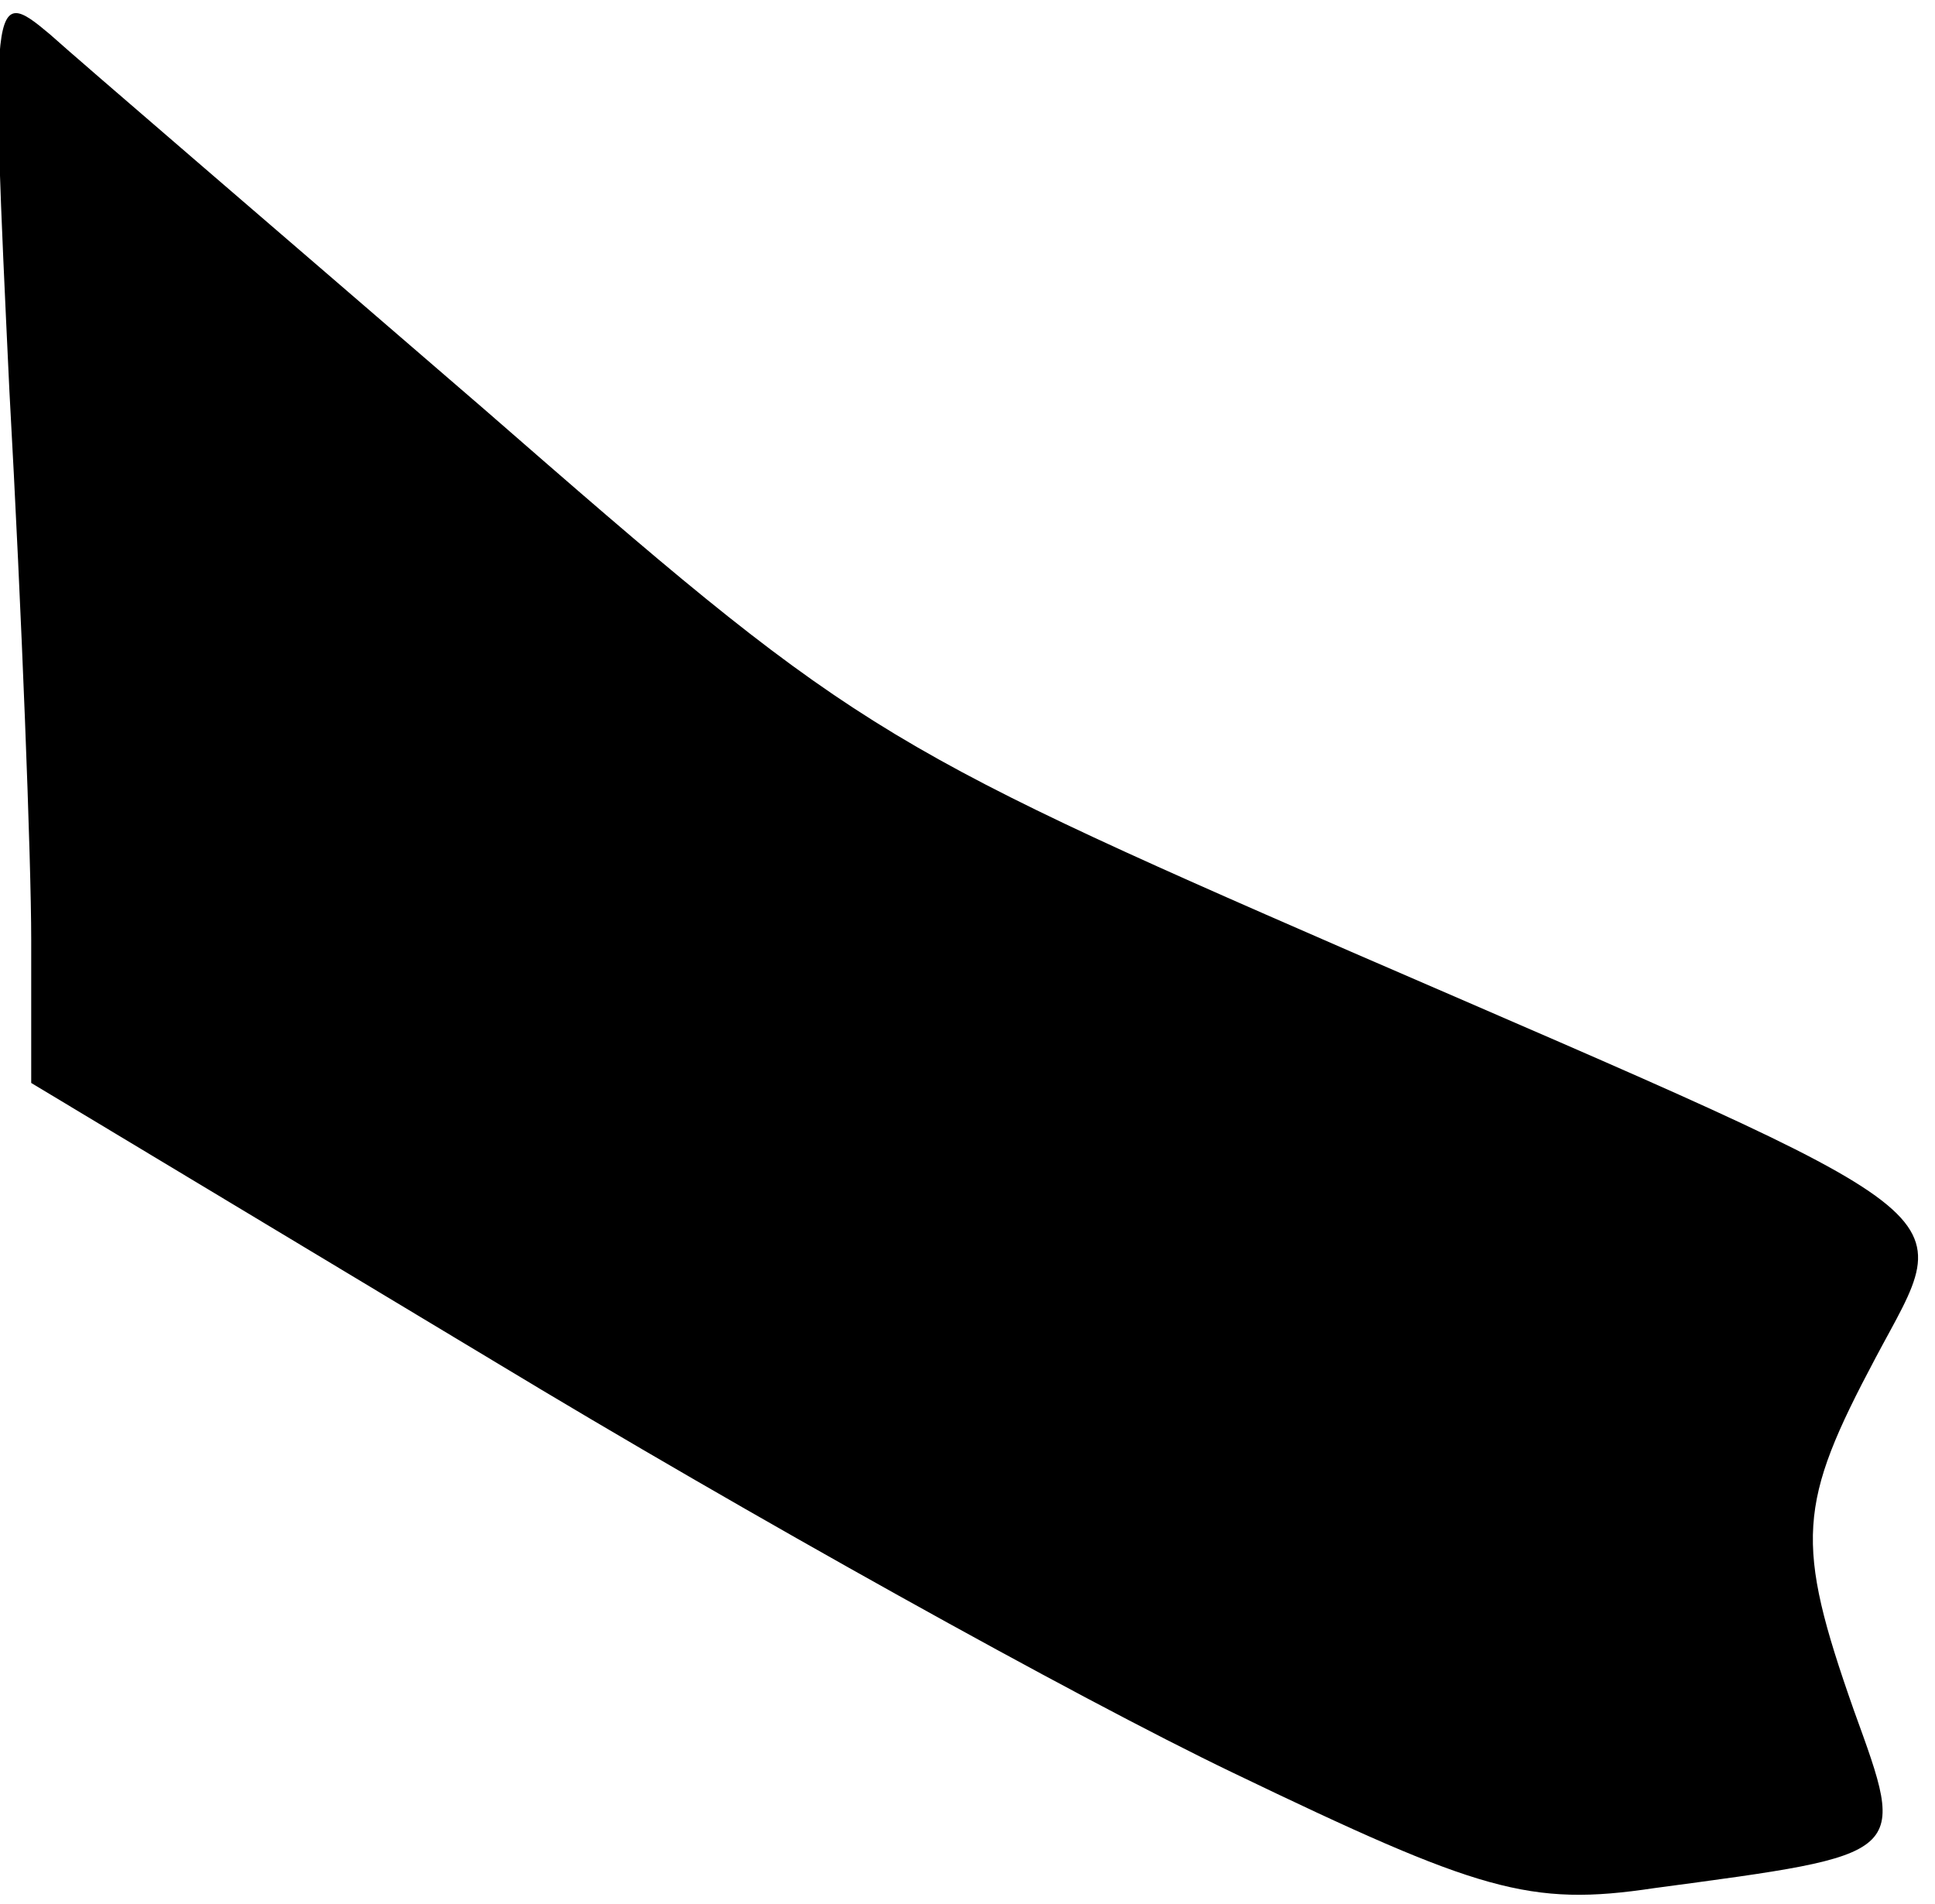 <?xml version="1.0" standalone="no"?>
<!DOCTYPE svg PUBLIC "-//W3C//DTD SVG 20010904//EN"
 "http://www.w3.org/TR/2001/REC-SVG-20010904/DTD/svg10.dtd">
<svg version="1.0" xmlns="http://www.w3.org/2000/svg"
 width="62pt" height="61pt" viewBox="0 0 62 61"
 preserveAspectRatio="xMidYMid meet">
<g transform="translate(0,61) scale(0.1,-0.1)"
fill="#000000" stroke="none">
<path fill="#000000" stroke="none" d="M3 485 c4 -72 7 -151 7 -176 l0 -46
148 -89 c81 -49 187 -108 237 -132 79 -38 95 -43 135 -37 82 11 81 10 64 57
-19 54 -18 66 7 113 26 49 35 42 -168 130 -154 67 -161 72 -278 174 -66 57
-129 111 -139 120 -19 16 -19 13 -13 -114z"/>
</g>
</svg>
